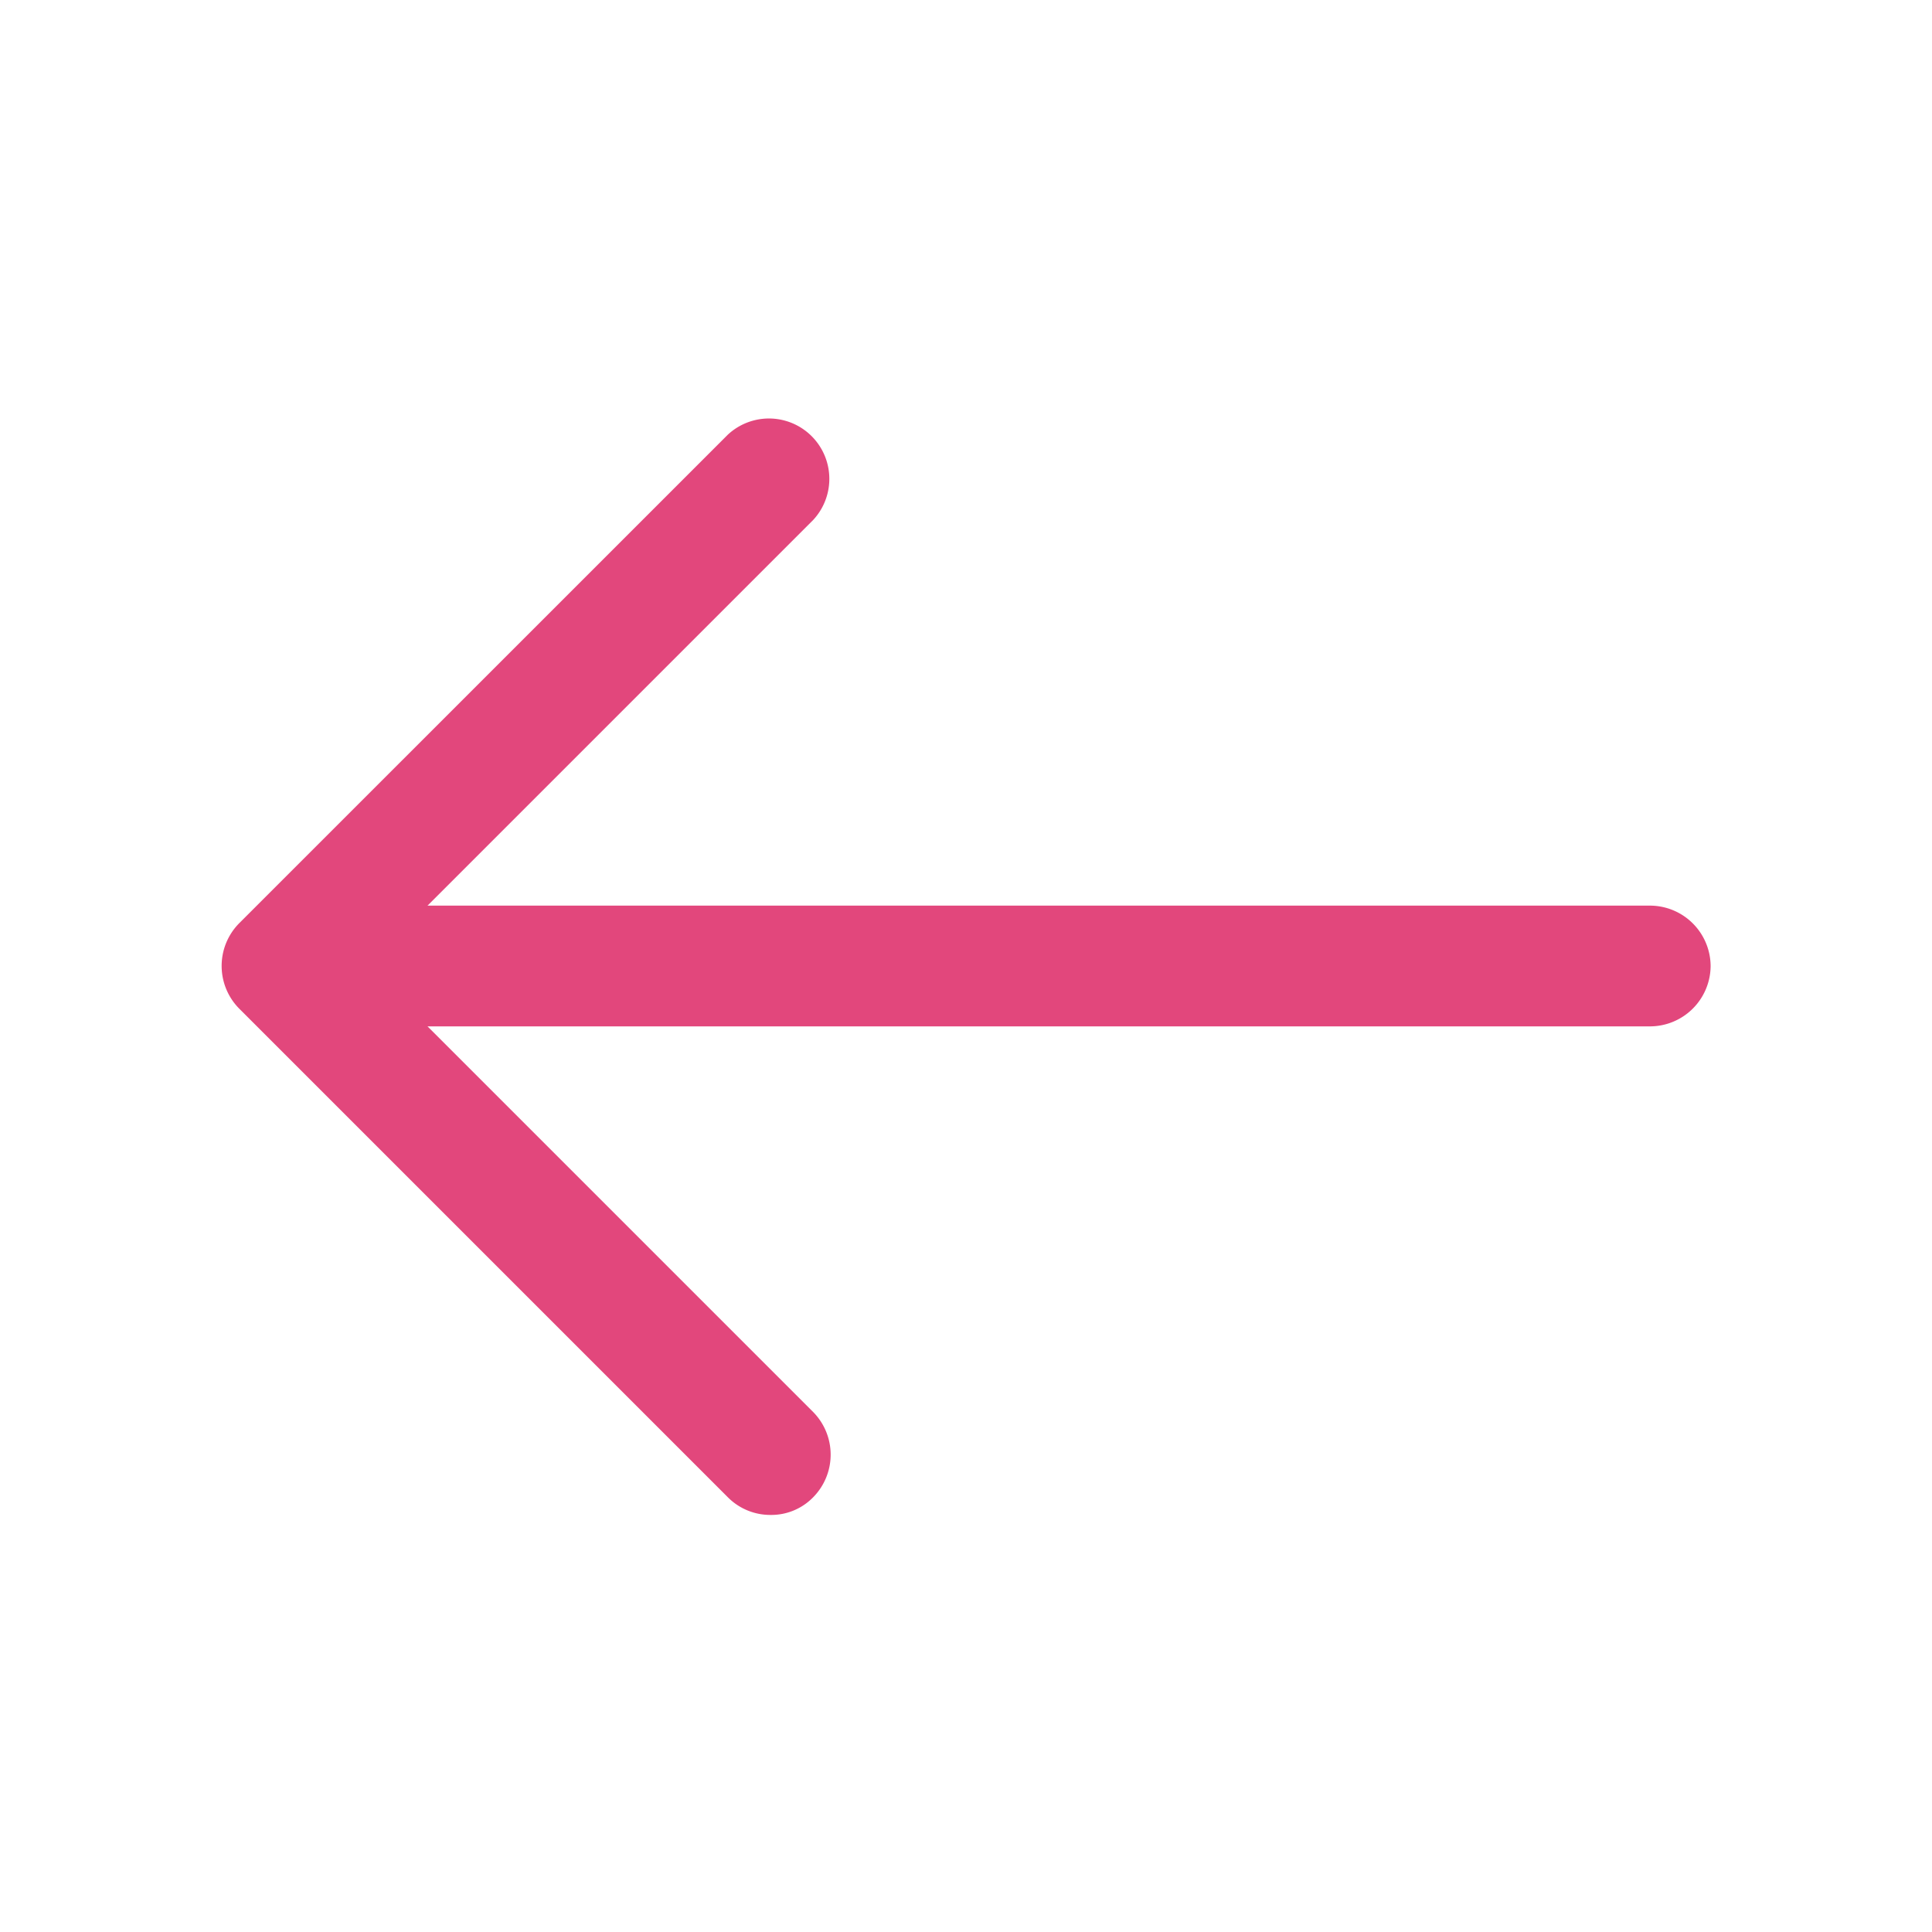 <svg xmlns="http://www.w3.org/2000/svg" width="24" height="24" viewBox="0 0 24 24">
  <g id="vuesax_outline_arrow-left" data-name="vuesax/outline/arrow-left" transform="translate(38)">
    <g id="arrow-left" transform="translate(-38)">
      <path id="Vector" d="M6.818,13.637a.742.742,0,0,1-.53-.22L.218,7.347a.754.754,0,0,1,0-1.06L6.288.218a.75.75,0,0,1,1.06,1.06l-5.54,5.54,5.54,5.54a.754.754,0,0,1,0,1.06A.725.725,0,0,1,6.818,13.637Z" transform="translate(2.753 5.182)" fill="#e2477c"/>
      <path id="Vector-2" data-name="Vector" d="M17.58,1.5H.75A.755.755,0,0,1,0,.75.755.755,0,0,1,.75,0H17.58a.755.755,0,0,1,.75.75A.755.755,0,0,1,17.58,1.5Z" transform="translate(2.92 11.25)" fill="#e2477c"/>
      <path id="Vector-3" data-name="Vector" d="M0,0H24V24H0Z" fill="none" opacity="0"/>
    </g>
  </g>
</svg>
